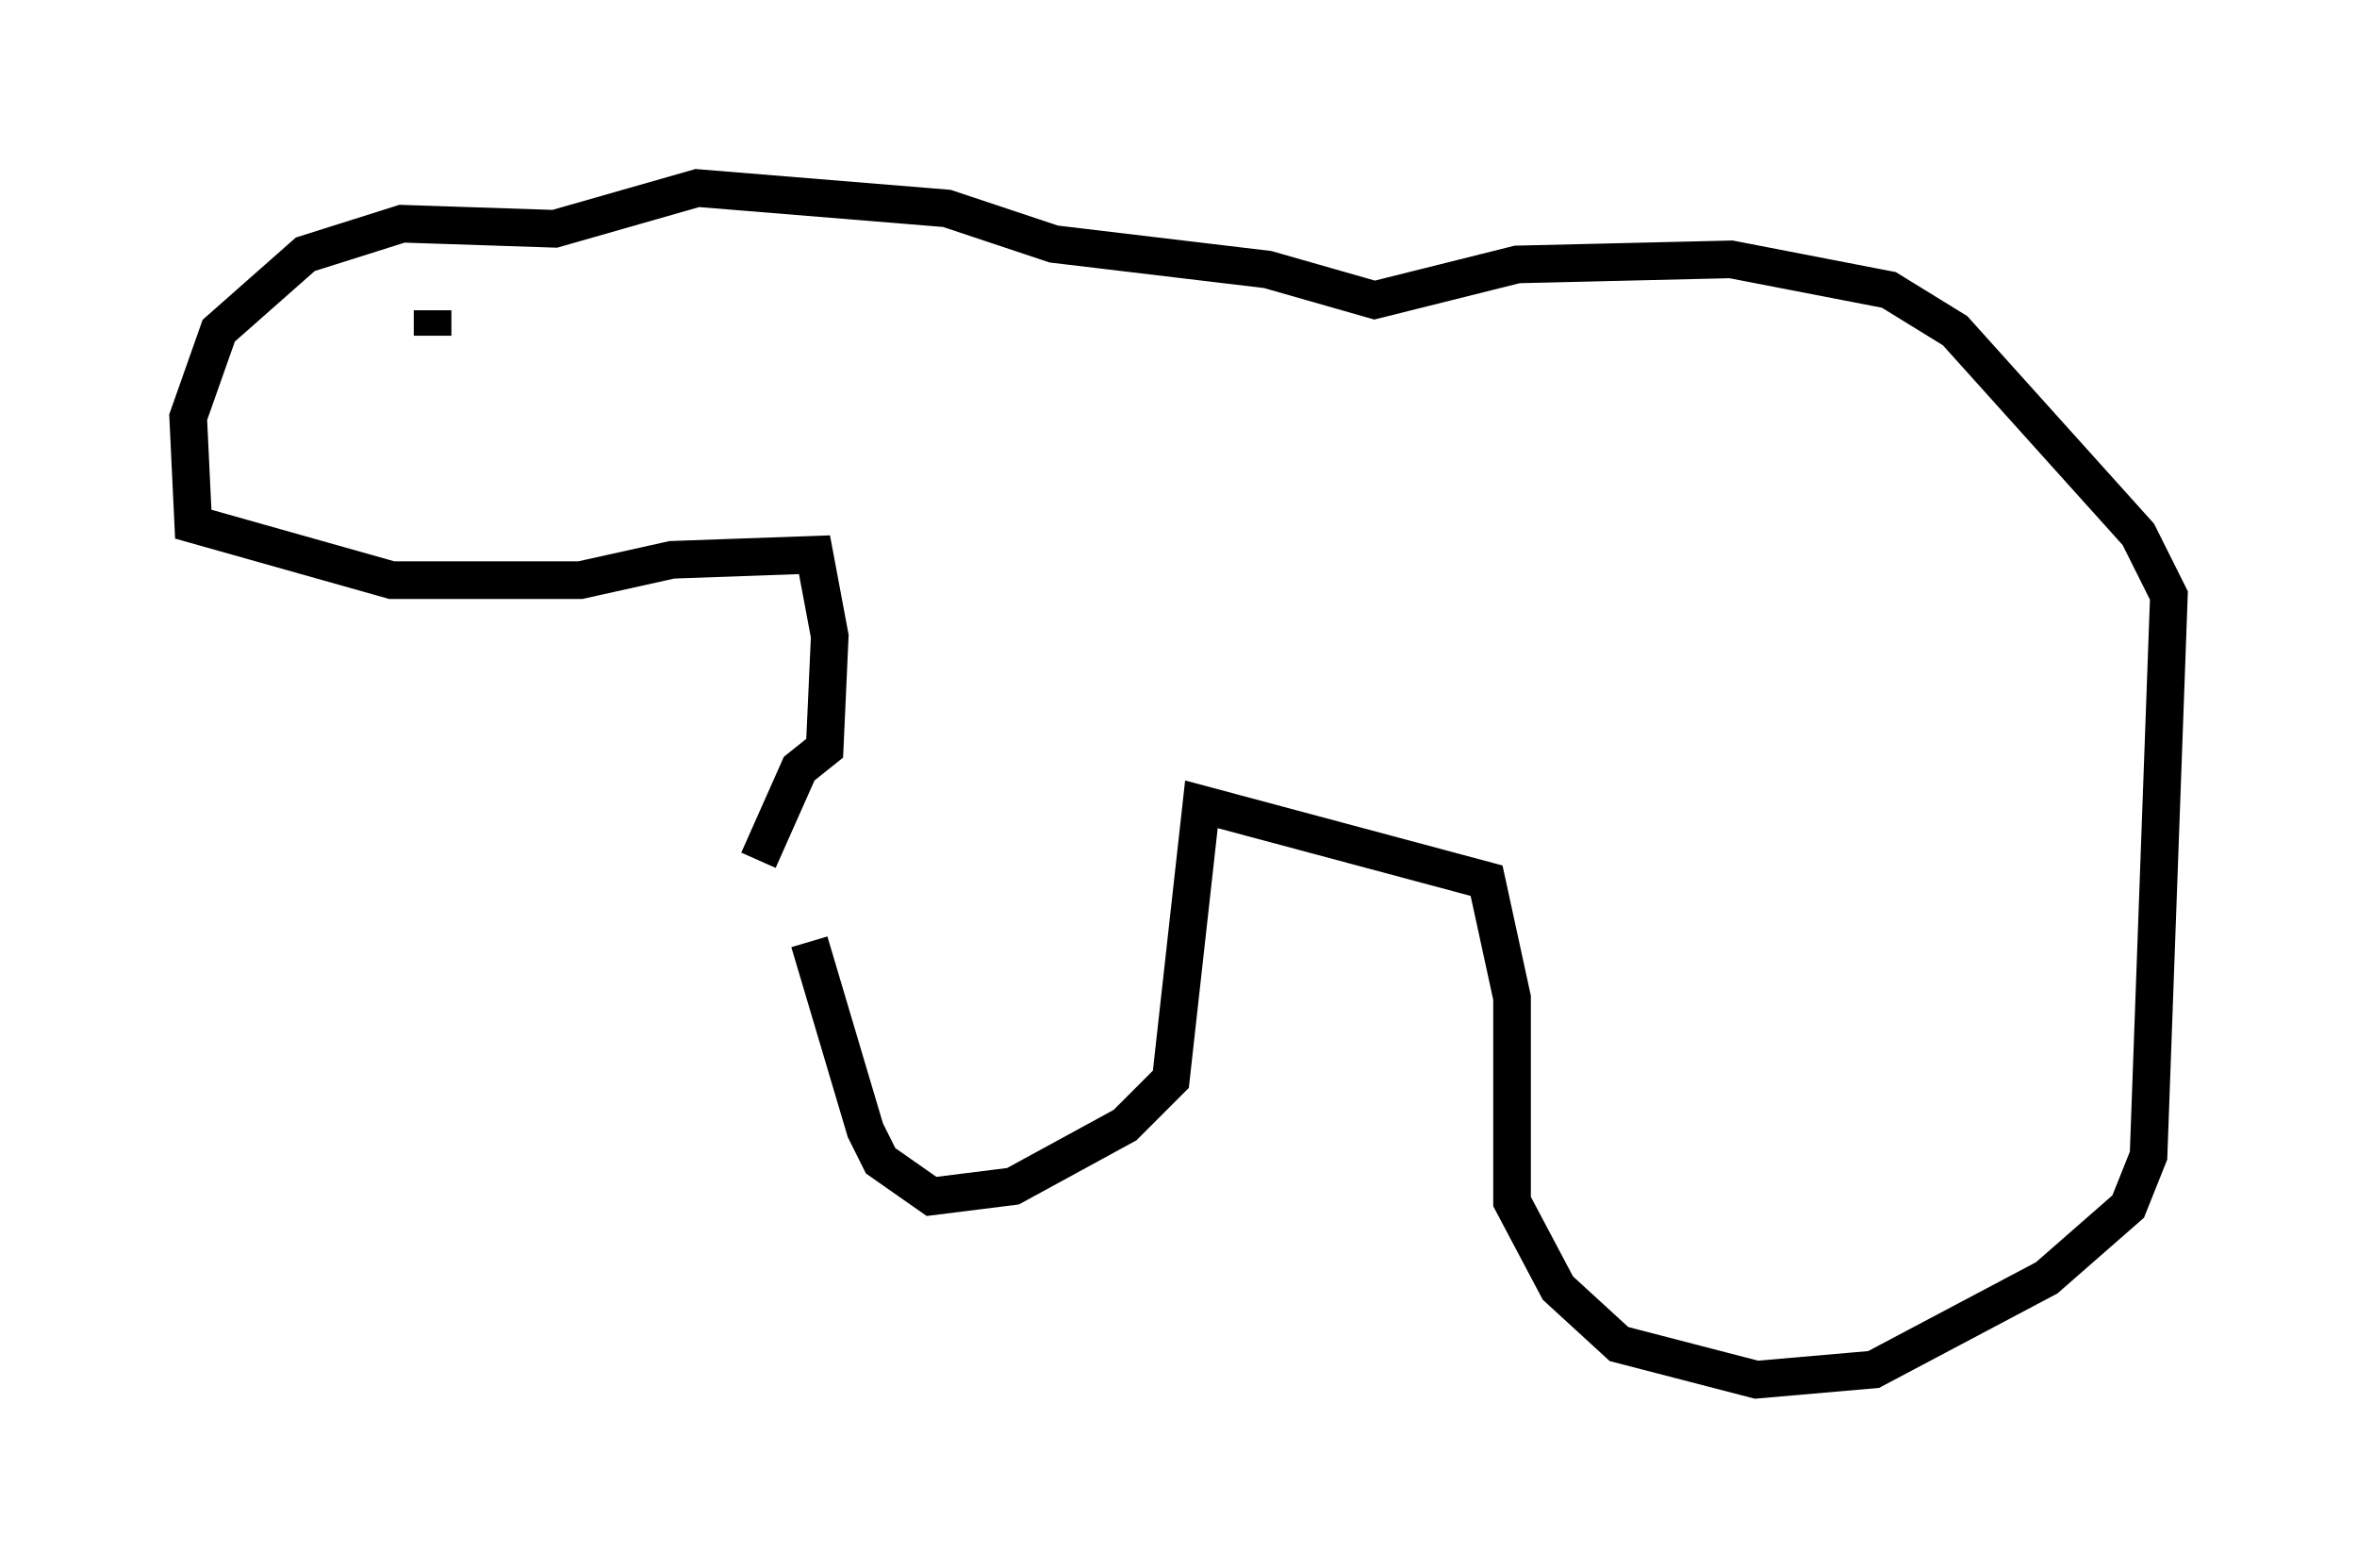 <?xml version="1.0" encoding="utf-8" ?>
<svg baseProfile="full" height="41.664" version="1.1" width="62.638" xmlns="http://www.w3.org/2000/svg" xmlns:ev="http://www.w3.org/2001/xml-events" xmlns:xlink="http://www.w3.org/1999/xlink"><defs /><rect fill="white" height="41.664" width="62.638" x="0" y="0" /><path d="M21.644, 22.997 m-0.135, 2.03 l1.488, 5.007 0.406, 0.812 l1.353, 0.947 2.165, -0.271 l2.977, -1.624 1.218, -1.218 l0.812, -7.307 7.578, 2.03 l0.677, 3.112 0.0, 5.413 l1.218, 2.3 1.624, 1.488 l3.654, 0.947 3.112, -0.271 l4.601, -2.436 2.165, -1.894 l0.541, -1.353 0.541, -14.885 l-0.812, -1.624 -4.871, -5.413 l-1.759, -1.083 -4.195, -0.812 l-5.683, 0.135 -3.789, 0.947 l-2.842, -0.812 -5.683, -0.677 l-2.842, -0.947 -6.631, -0.541 l-3.789, 1.083 -4.059, -0.135 l-2.571, 0.812 -2.3, 2.03 l-0.812, 2.3 0.135, 2.842 l5.277, 1.488 5.007, 0.0 l2.436, -0.541 3.789, -0.135 l0.406, 2.165 -0.135, 2.977 l-0.677, 0.541 -1.083, 2.436 m-8.66, -13.938 l0.0, -0.677 m4.059, 0.812 " fill="none" stroke="black" stroke-width="1" /></svg>
